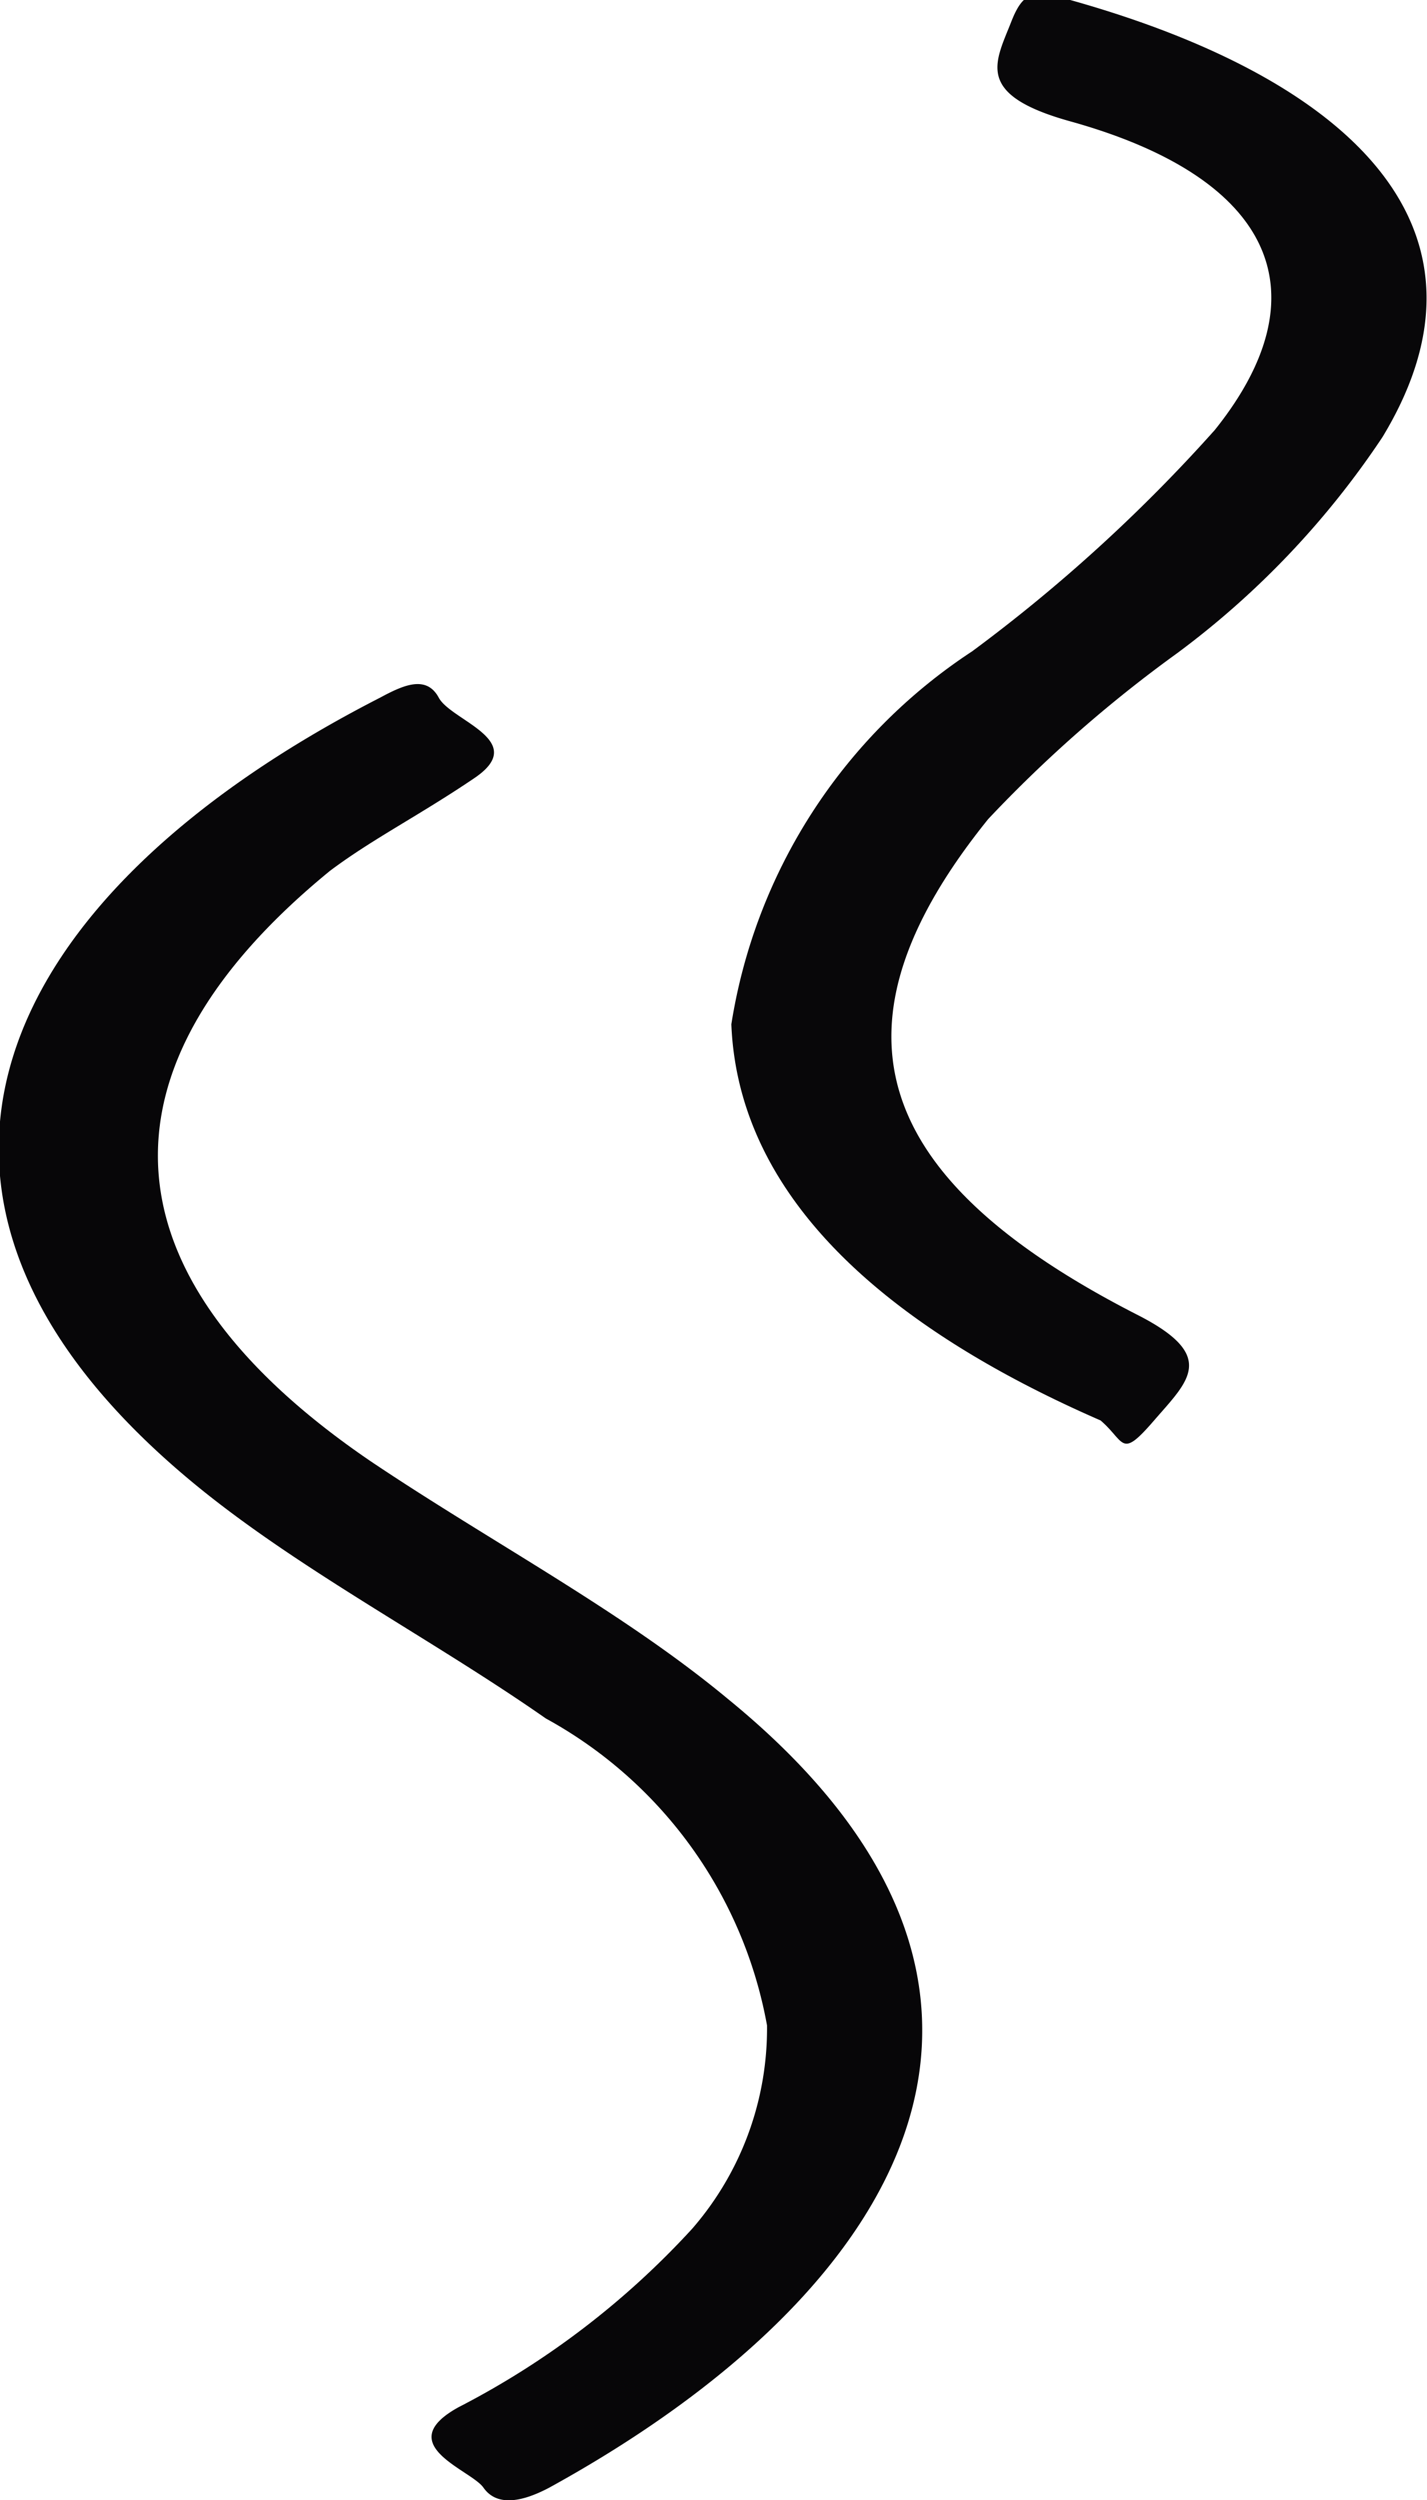 <svg xmlns="http://www.w3.org/2000/svg" viewBox="0 0 8 14.01"><defs><style>.cls-1{fill:#070608;}.cls-2{fill:#080709;}</style></defs><title>Asset 23</title><g id="Layer_2" data-name="Layer 2"><g id="Layer_1-2" data-name="Layer 1"><path class="cls-1" d="M4.3,11.35A2.46,2.46,0,0,0,3.06,9.63c-.63-.44-1.36-.82-1.94-1.29C-.89,6.71,0,5,2.13,3.91c.13-.07.26-.13.33,0s.51.24.2.45-.57.34-.81.52C.48,6,.58,7.17,2.08,8.19c.67.45,1.41.84,2,1.33,2,1.63,1,3.32-1,4.42-.17.09-.3.1-.37,0s-.52-.24-.14-.45a4.68,4.68,0,0,0,1.31-1A1.71,1.71,0,0,0,4.3,11.35Z"/><path class="cls-2" d="M4.1,5.74A3.07,3.07,0,0,1,5.45,3.65,9,9,0,0,0,6.81,2.41C7.42,1.65,7.15,1,6,.68,5.46.53,5.58.35,5.67.12S5.83,0,6,0C7.57.44,8.46,1.28,7.75,2.45A4.85,4.85,0,0,1,6.6,3.66a7.43,7.43,0,0,0-1.06.93c-.92,1.14-.69,2,.84,2.78.45.23.28.37.09.59s-.16.12-.3,0C5,7.45,4.14,6.73,4.1,5.74Z"/></g></g></svg>